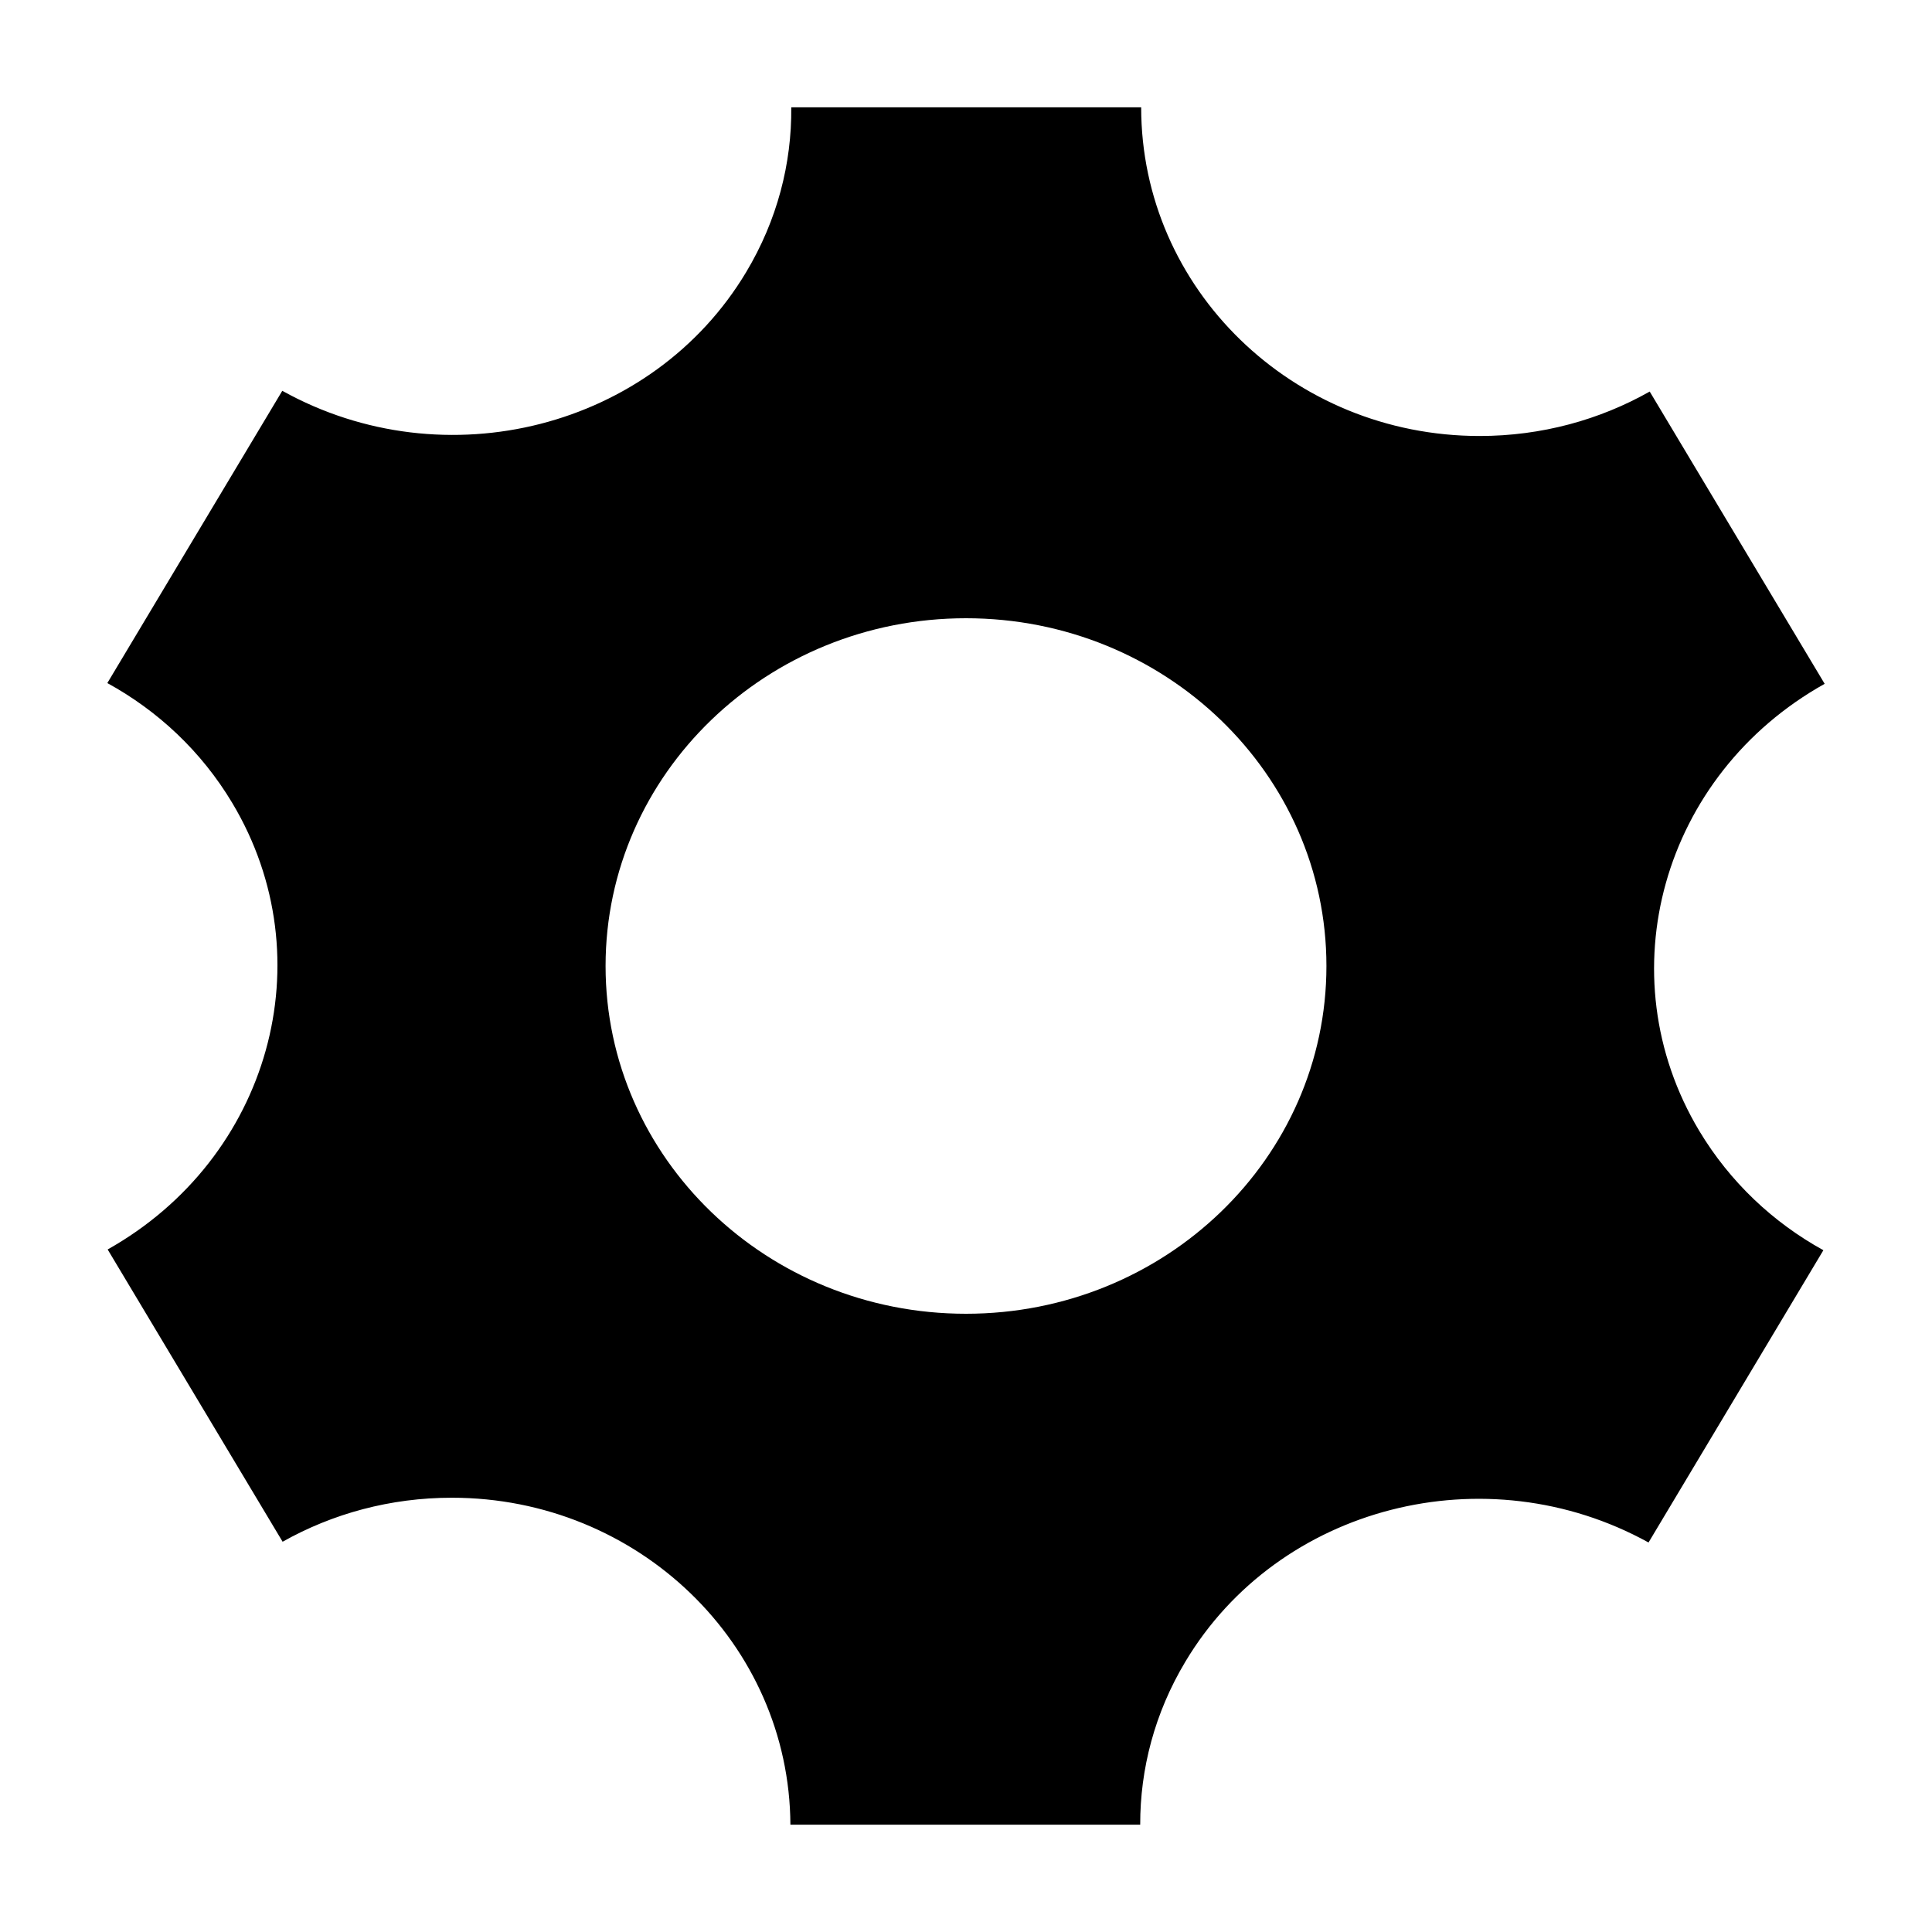 <?xml version="1.0" encoding="UTF-8"?>
<svg width="18px" height="18px" viewBox="0 0 18 18" version="1.1" xmlns="http://www.w3.org/2000/svg" xmlns:xlink="http://www.w3.org/1999/xlink">
    <title>xitongguanli</title>
    <defs>
        <rect id="path-1" x="0" y="0" width="18" height="18"></rect>
    </defs>
    <g id="页面-1" stroke="none" stroke-width="1" fill="none" fill-rule="evenodd">
        <g id="首页" transform="translate(-39, -520)">
            <g id="xitongguanli" transform="translate(39, 520)">
                <mask id="mask-2" fill="white">
                    <use xlink:href="#path-1"></use>
                </mask>
                <g id="蒙版"></g>
                <path d="M15.831,10.535 C14.961,9.081 15.485,7.218 17,6.371 L15.37,3.648 C14.905,3.911 14.363,4.062 13.785,4.062 C12.044,4.062 10.632,2.691 10.632,1 L7.372,1 C7.377,1.522 7.242,2.051 6.952,2.535 C6.082,3.989 4.147,4.484 2.63,3.641 L1,6.364 C1.469,6.621 1.875,6.998 2.164,7.481 C3.033,8.933 2.513,10.792 1.003,11.641 L2.633,14.364 C3.097,14.103 3.635,13.954 4.21,13.954 C5.946,13.954 7.355,15.316 7.364,17 L10.623,17 C10.622,16.483 10.757,15.96 11.044,15.481 C11.912,14.029 13.842,13.534 15.359,14.371 L16.988,11.648 C16.522,11.391 16.119,11.015 15.831,10.535 Z M9,12.24 C7.145,12.24 5.642,10.789 5.642,9 C5.642,7.211 7.145,5.76 9,5.76 C10.855,5.76 12.358,7.211 12.358,9 C12.358,10.789 10.855,12.24 9,12.24 Z" fill="currentColor" mask="url(#mask-2)"></path>
            </g>
        </g>
    </g>
</svg>